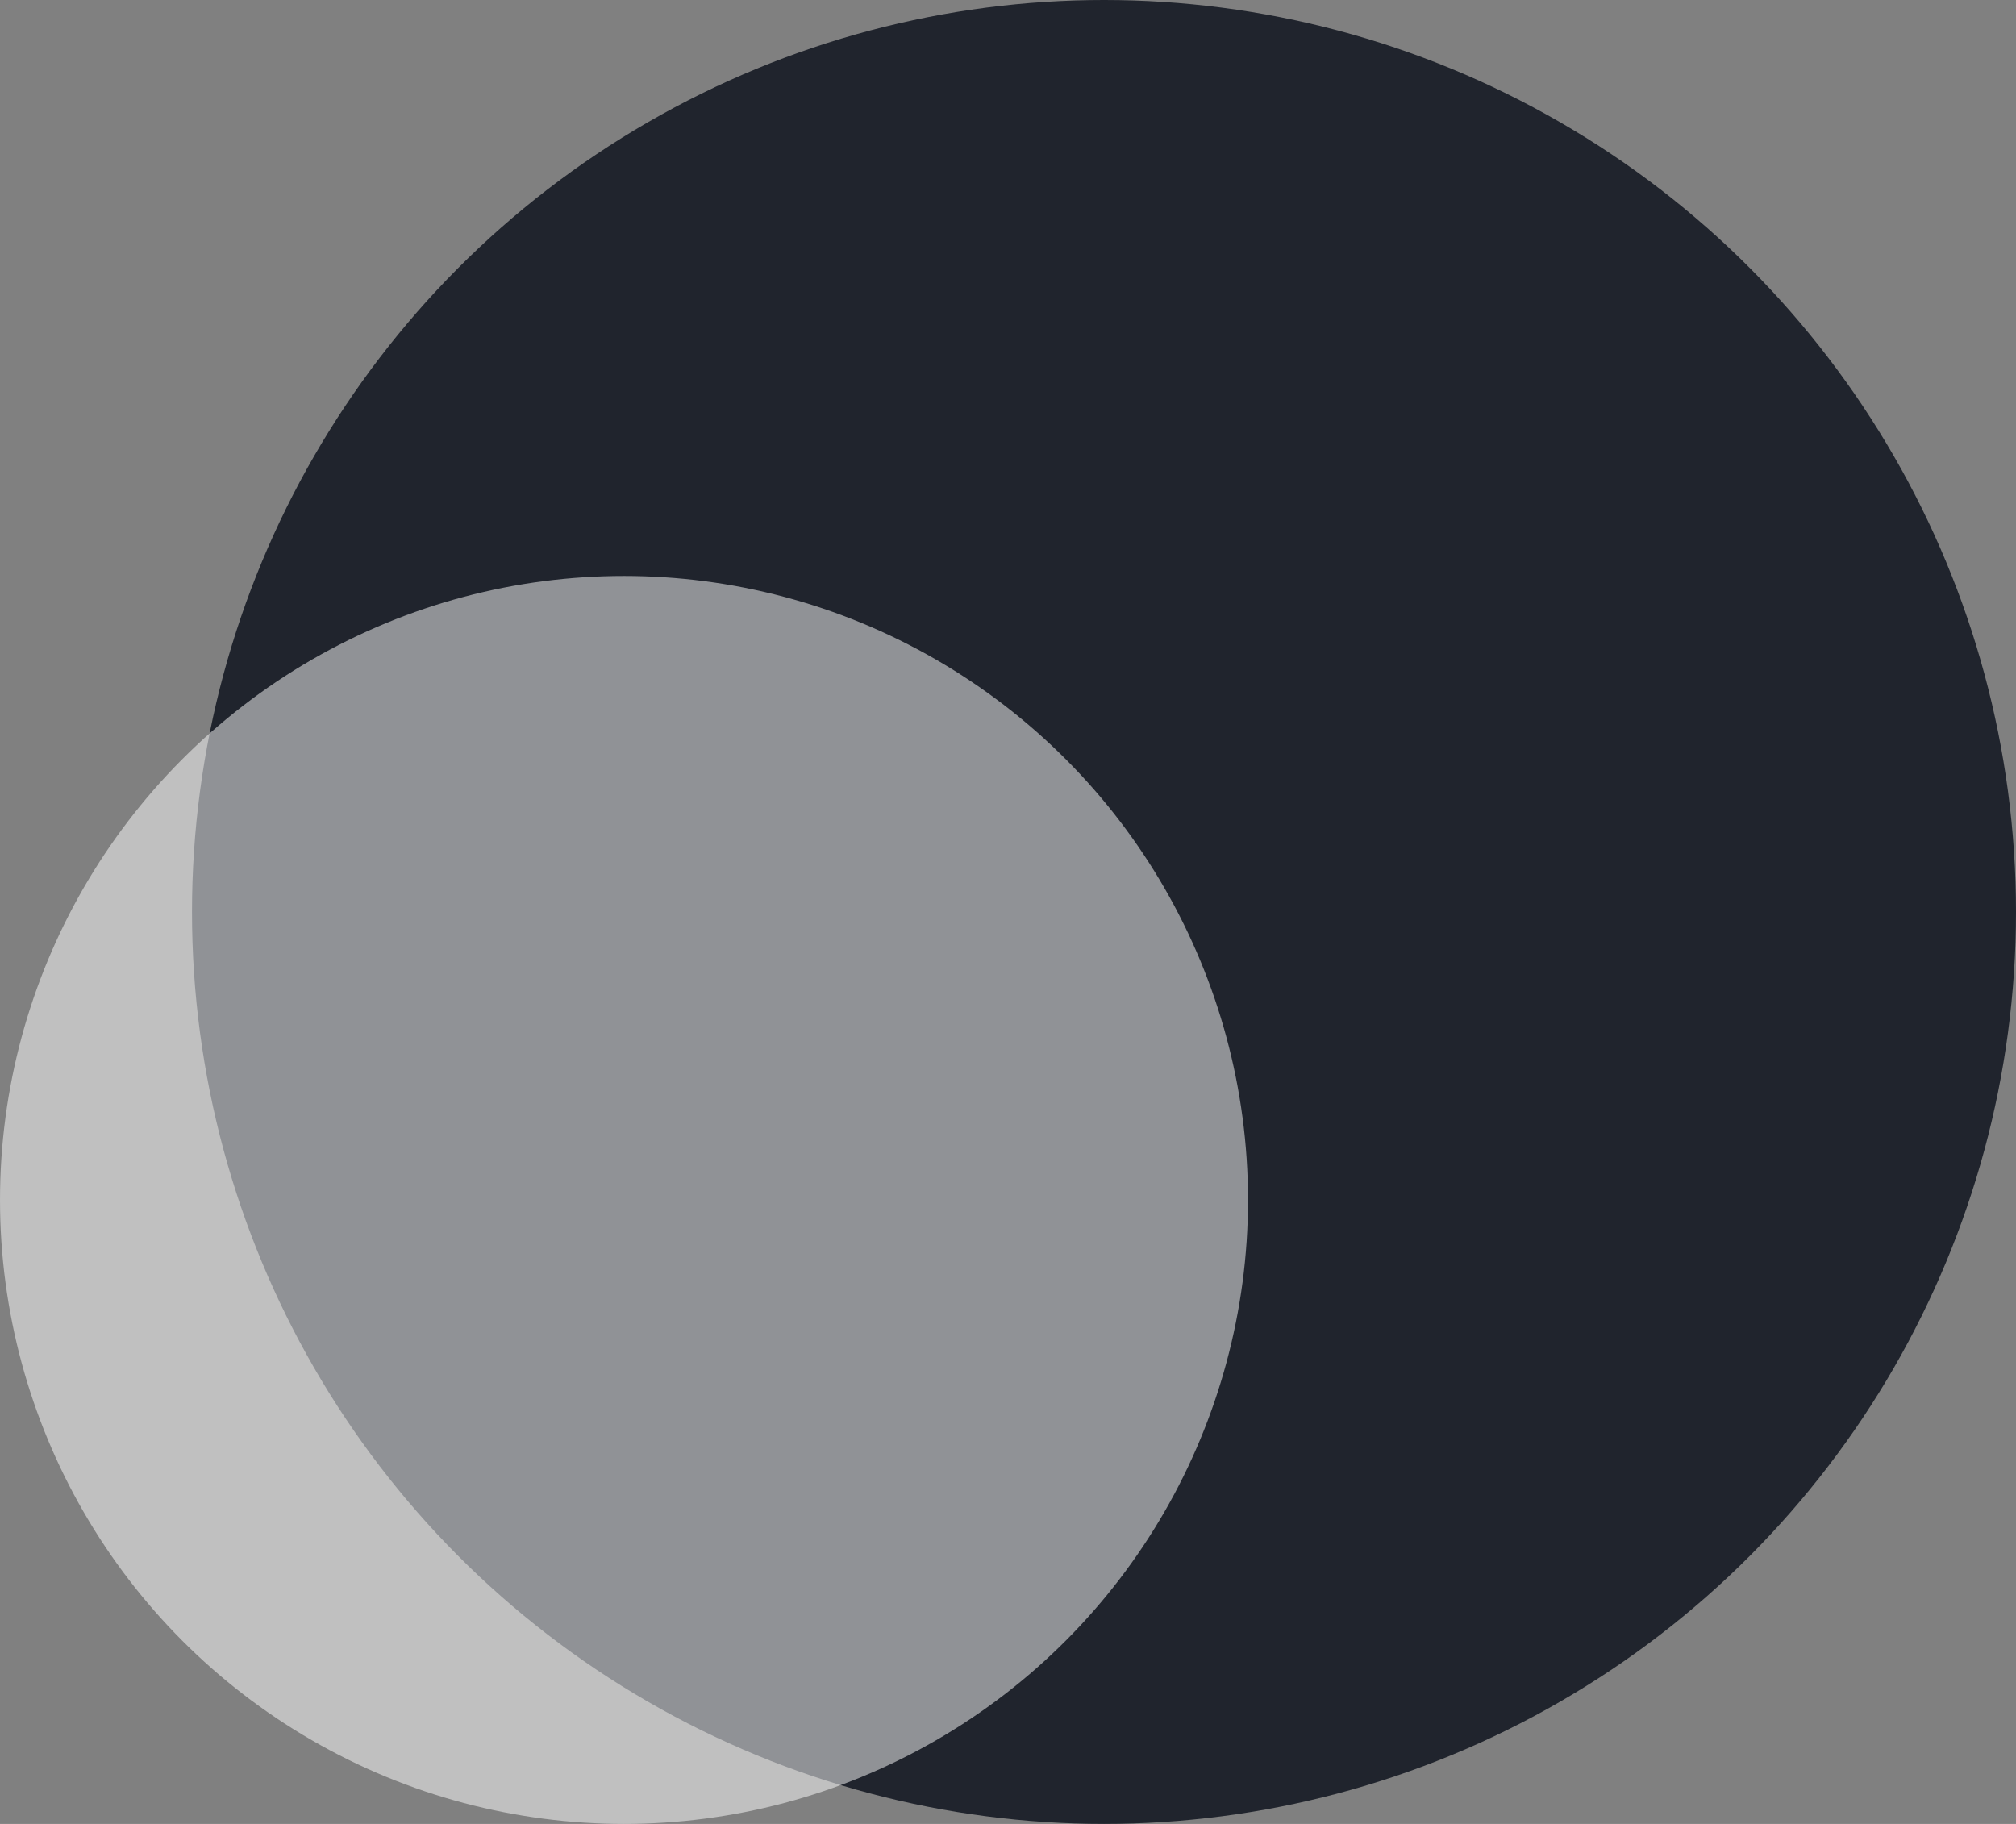 <svg width="42" height="38" viewBox="0 0 42 38" fill="none" xmlns="http://www.w3.org/2000/svg">
<rect x="0" y="0" width="42" height="38" fill="#808080" stroke="none"/>
<circle cx="23" cy="19" r="19" fill="#20242D"/>
<circle opacity="0.5" cx="13" cy="25" r="13" fill="white"/>
</svg>
